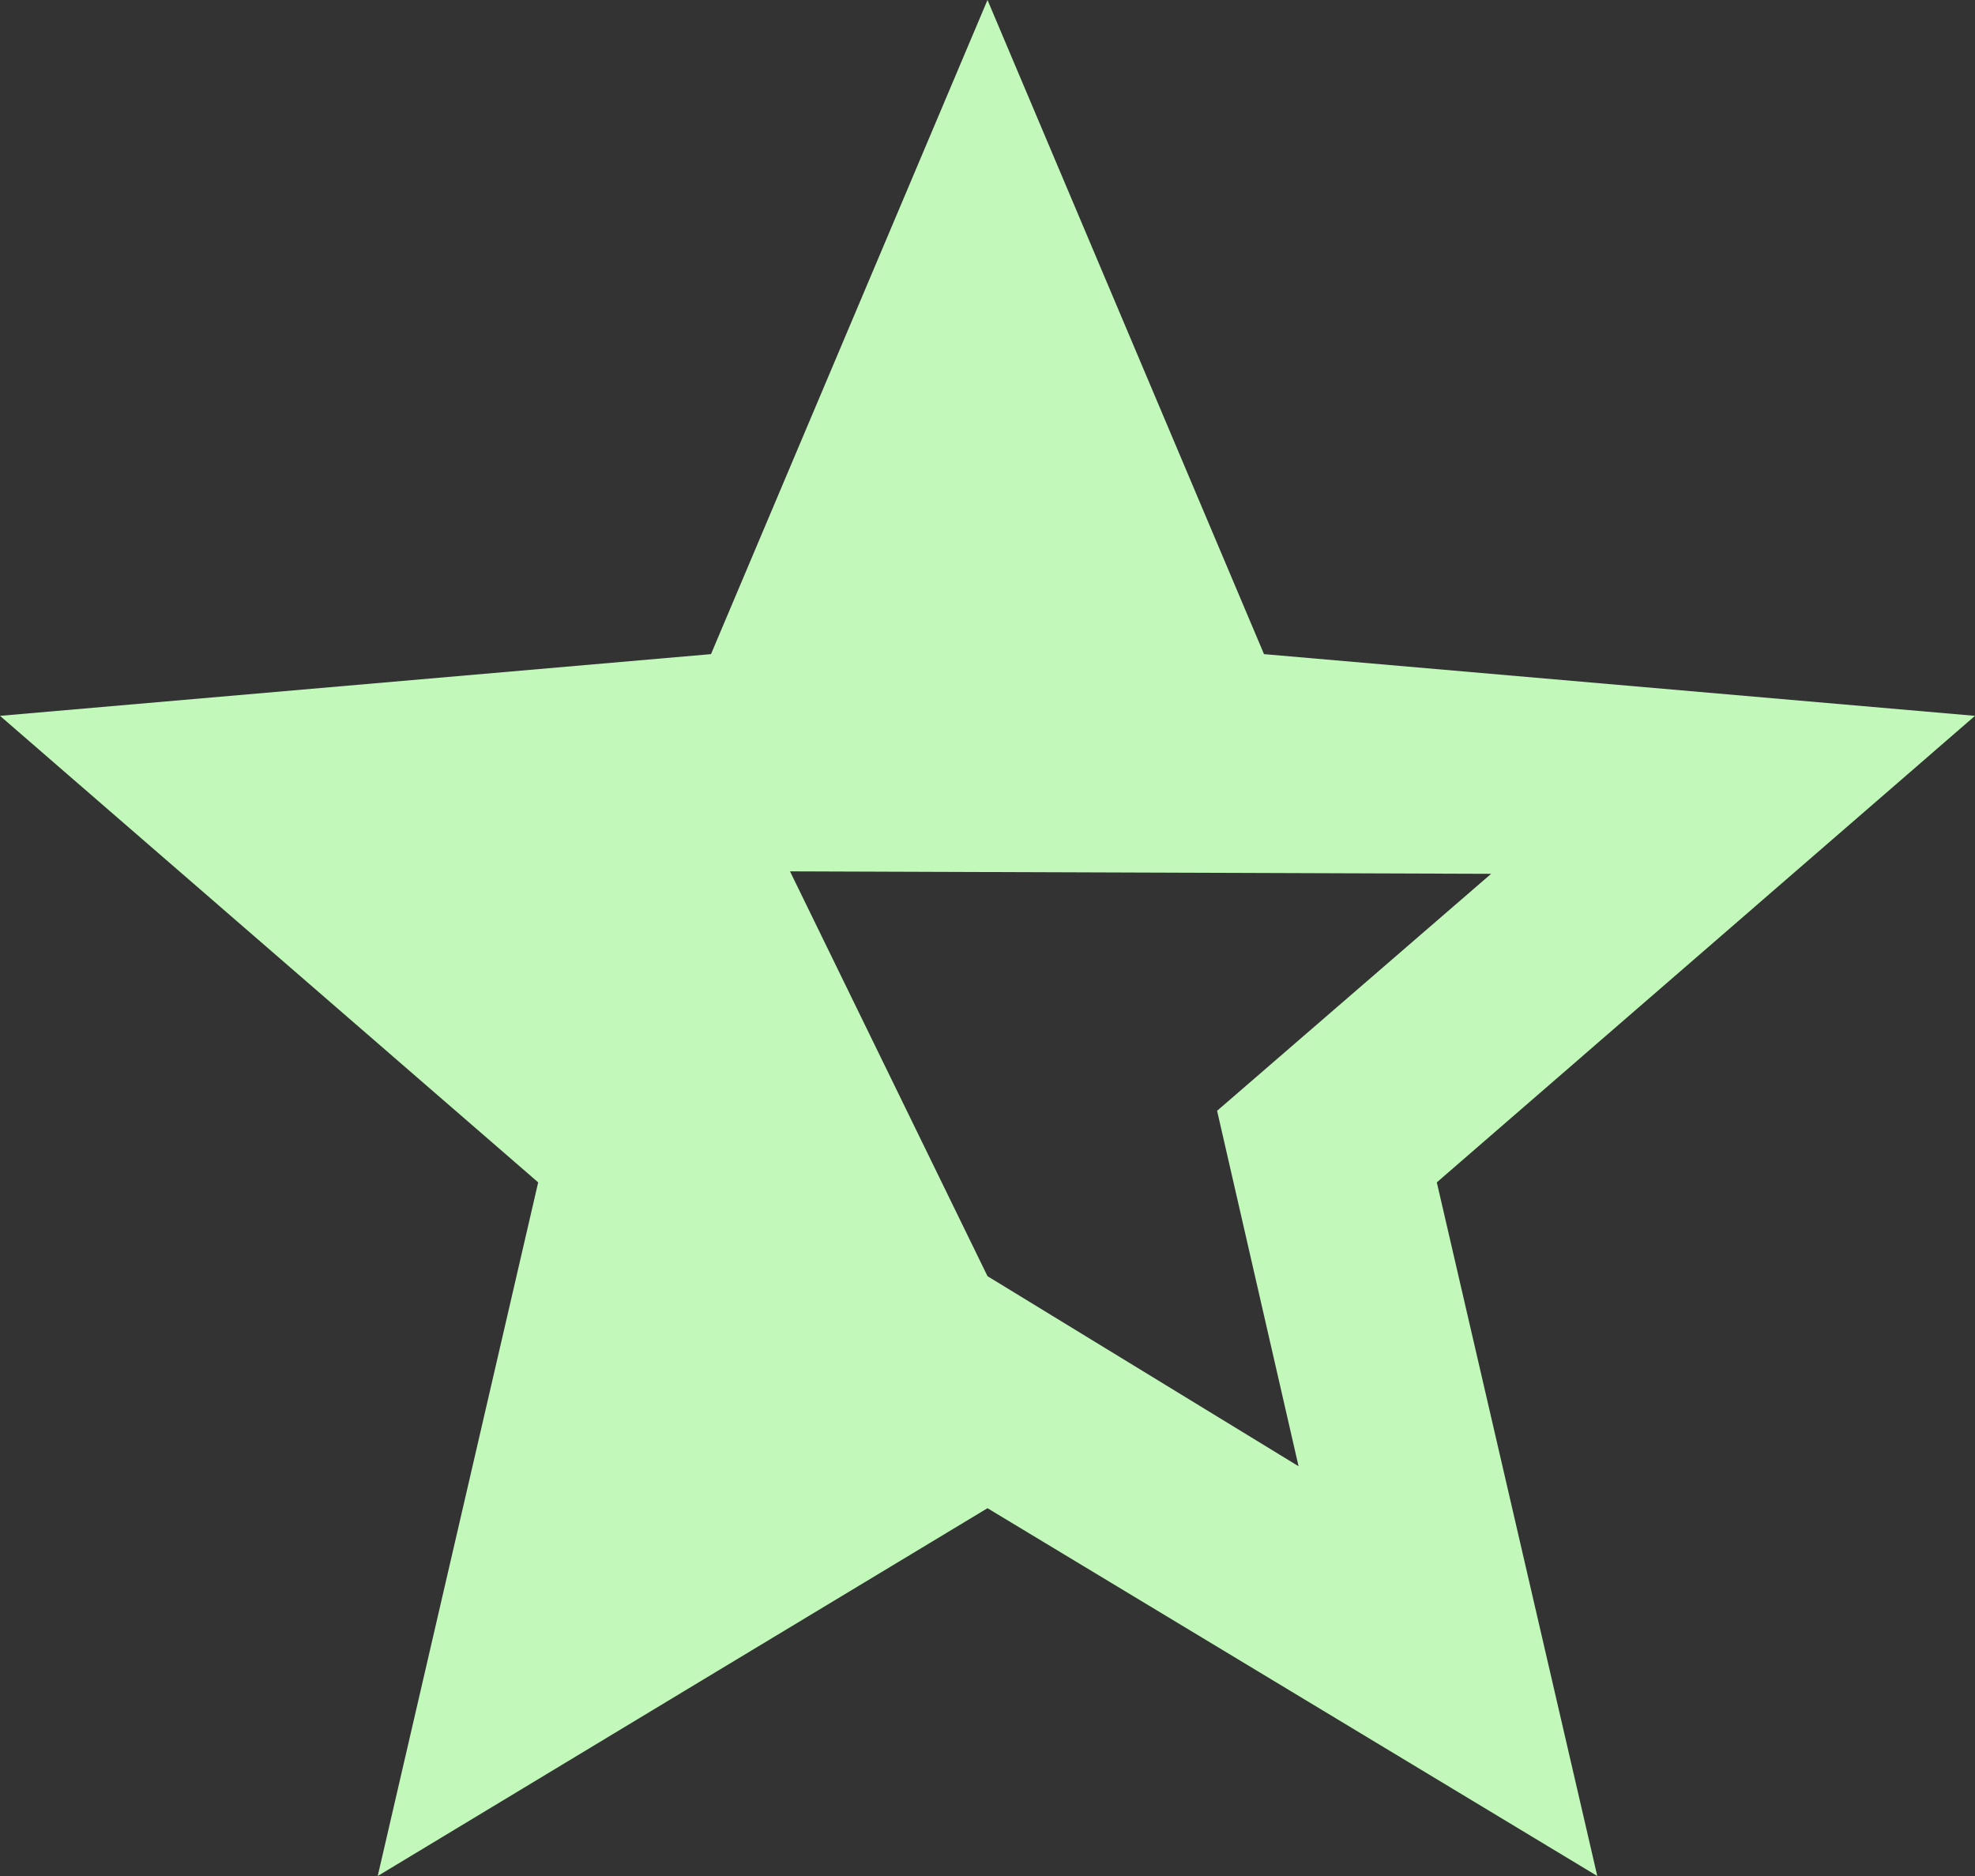 <svg width="20" height="19" viewBox="0 0 20 19" fill="none" xmlns="http://www.w3.org/2000/svg">
<rect x="0" y="0" width="20" height="19" fill="#333333" stroke="none"/>
<path d="M6.85 14.825L10 12.925L13.15 14.85L12.325 11.25L15.1 8.85L8 8.825L10 12.925L6.85 14.825L4.9 8.825L7.675 11.25L6.85 14.825ZM3.825 19L5.45 11.975L0 7.25L7.2 6.625L10 0L12.8 6.625L20 7.25L14.55 11.975L16.175 19L10 15.275L6.912 17.137L3.825 19Z" fill="#C2F9BB"/>
</svg>
